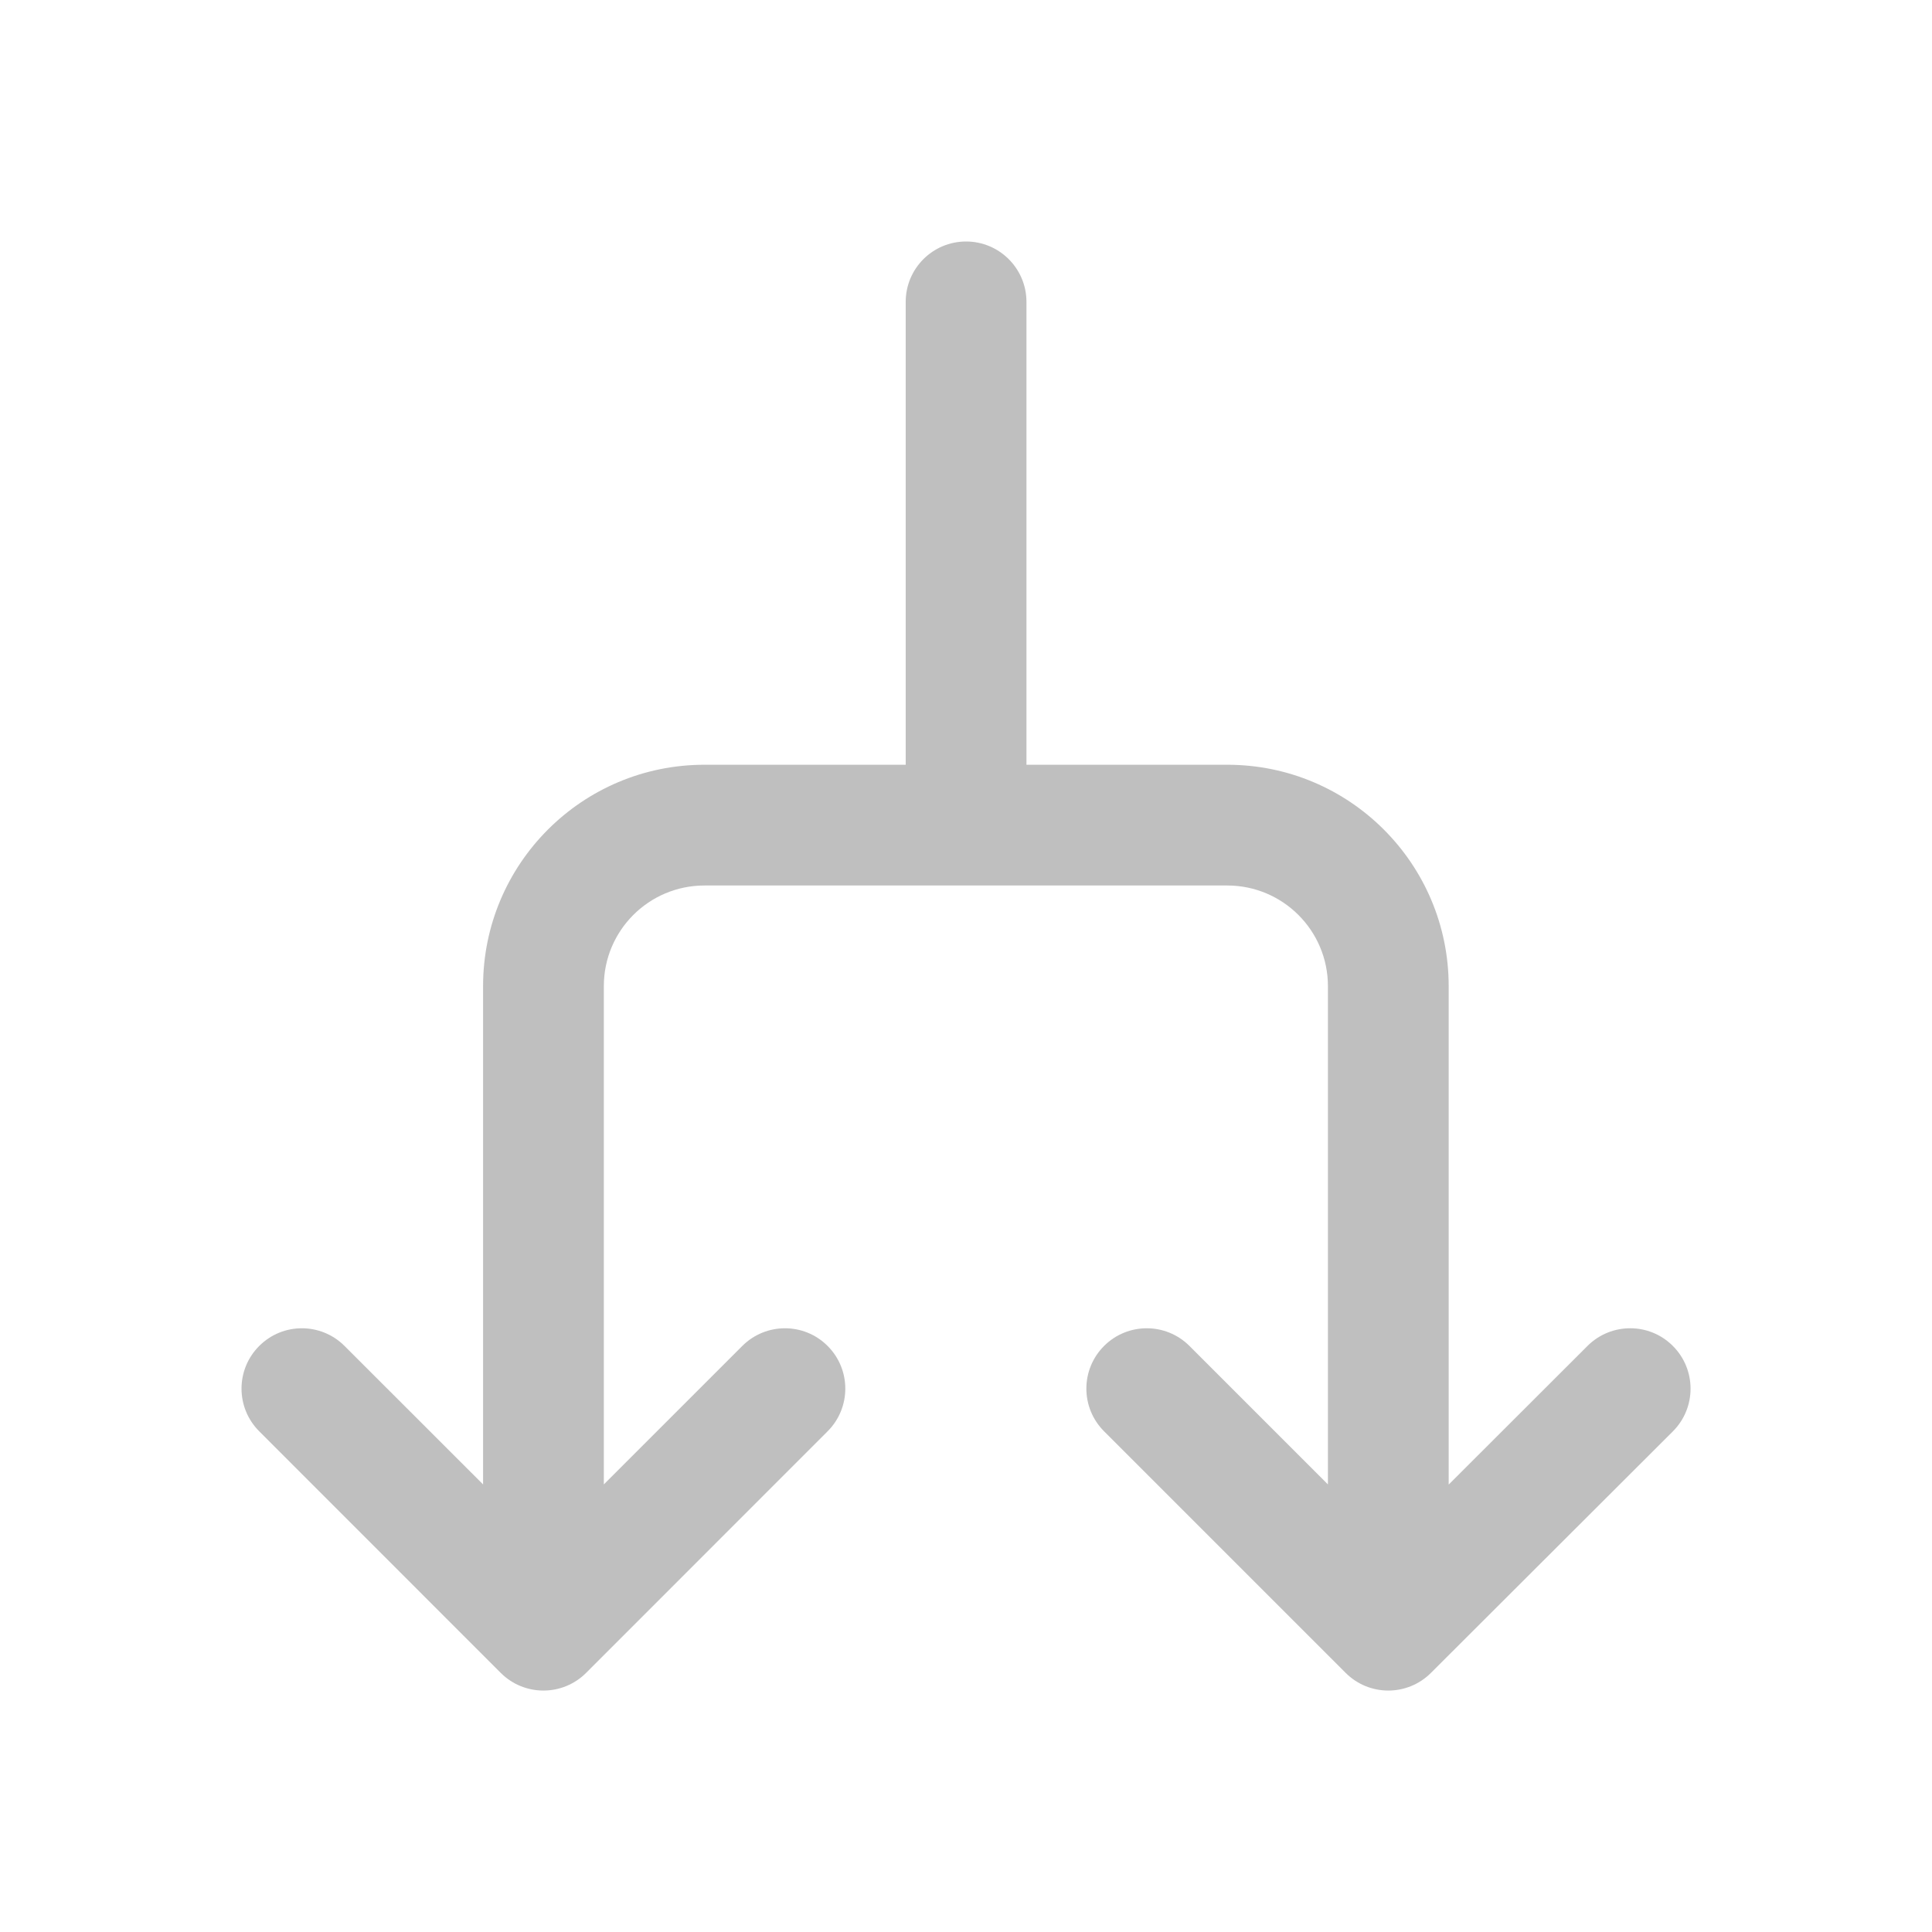 <svg width="512" height="512" viewBox="0 0 24 24" fill="none" xmlns="http://www.w3.org/2000/svg"><path d="M12.001 3C12.415 3 12.751 3.336 12.751 3.75V9.5H15.246C16.765 9.5 17.996 10.731 17.996 12.25V18.442L19.721 16.719C20.014 16.427 20.489 16.427 20.781 16.72C21.074 17.013 21.074 17.488 20.781 17.781L17.776 20.781C17.483 21.074 17.009 21.074 16.716 20.781L13.715 17.78C13.422 17.487 13.422 17.013 13.715 16.72C14.008 16.427 14.483 16.427 14.776 16.72L16.496 18.44V12.25C16.496 11.56 15.936 11 15.246 11H8.751C8.06 11 7.501 11.56 7.501 12.25V18.44L9.221 16.72C9.514 16.427 9.989 16.427 10.281 16.72C10.574 17.013 10.574 17.487 10.281 17.78L7.281 20.781C6.988 21.074 6.513 21.074 6.22 20.781L3.22 17.78C2.927 17.487 2.927 17.013 3.22 16.72C3.513 16.427 3.987 16.427 4.28 16.72L6.001 18.44V12.25C6.001 10.731 7.232 9.5 8.751 9.5H11.251V3.75C11.251 3.336 11.586 3 12.001 3Z" fill="#bfbfbf"/></svg>